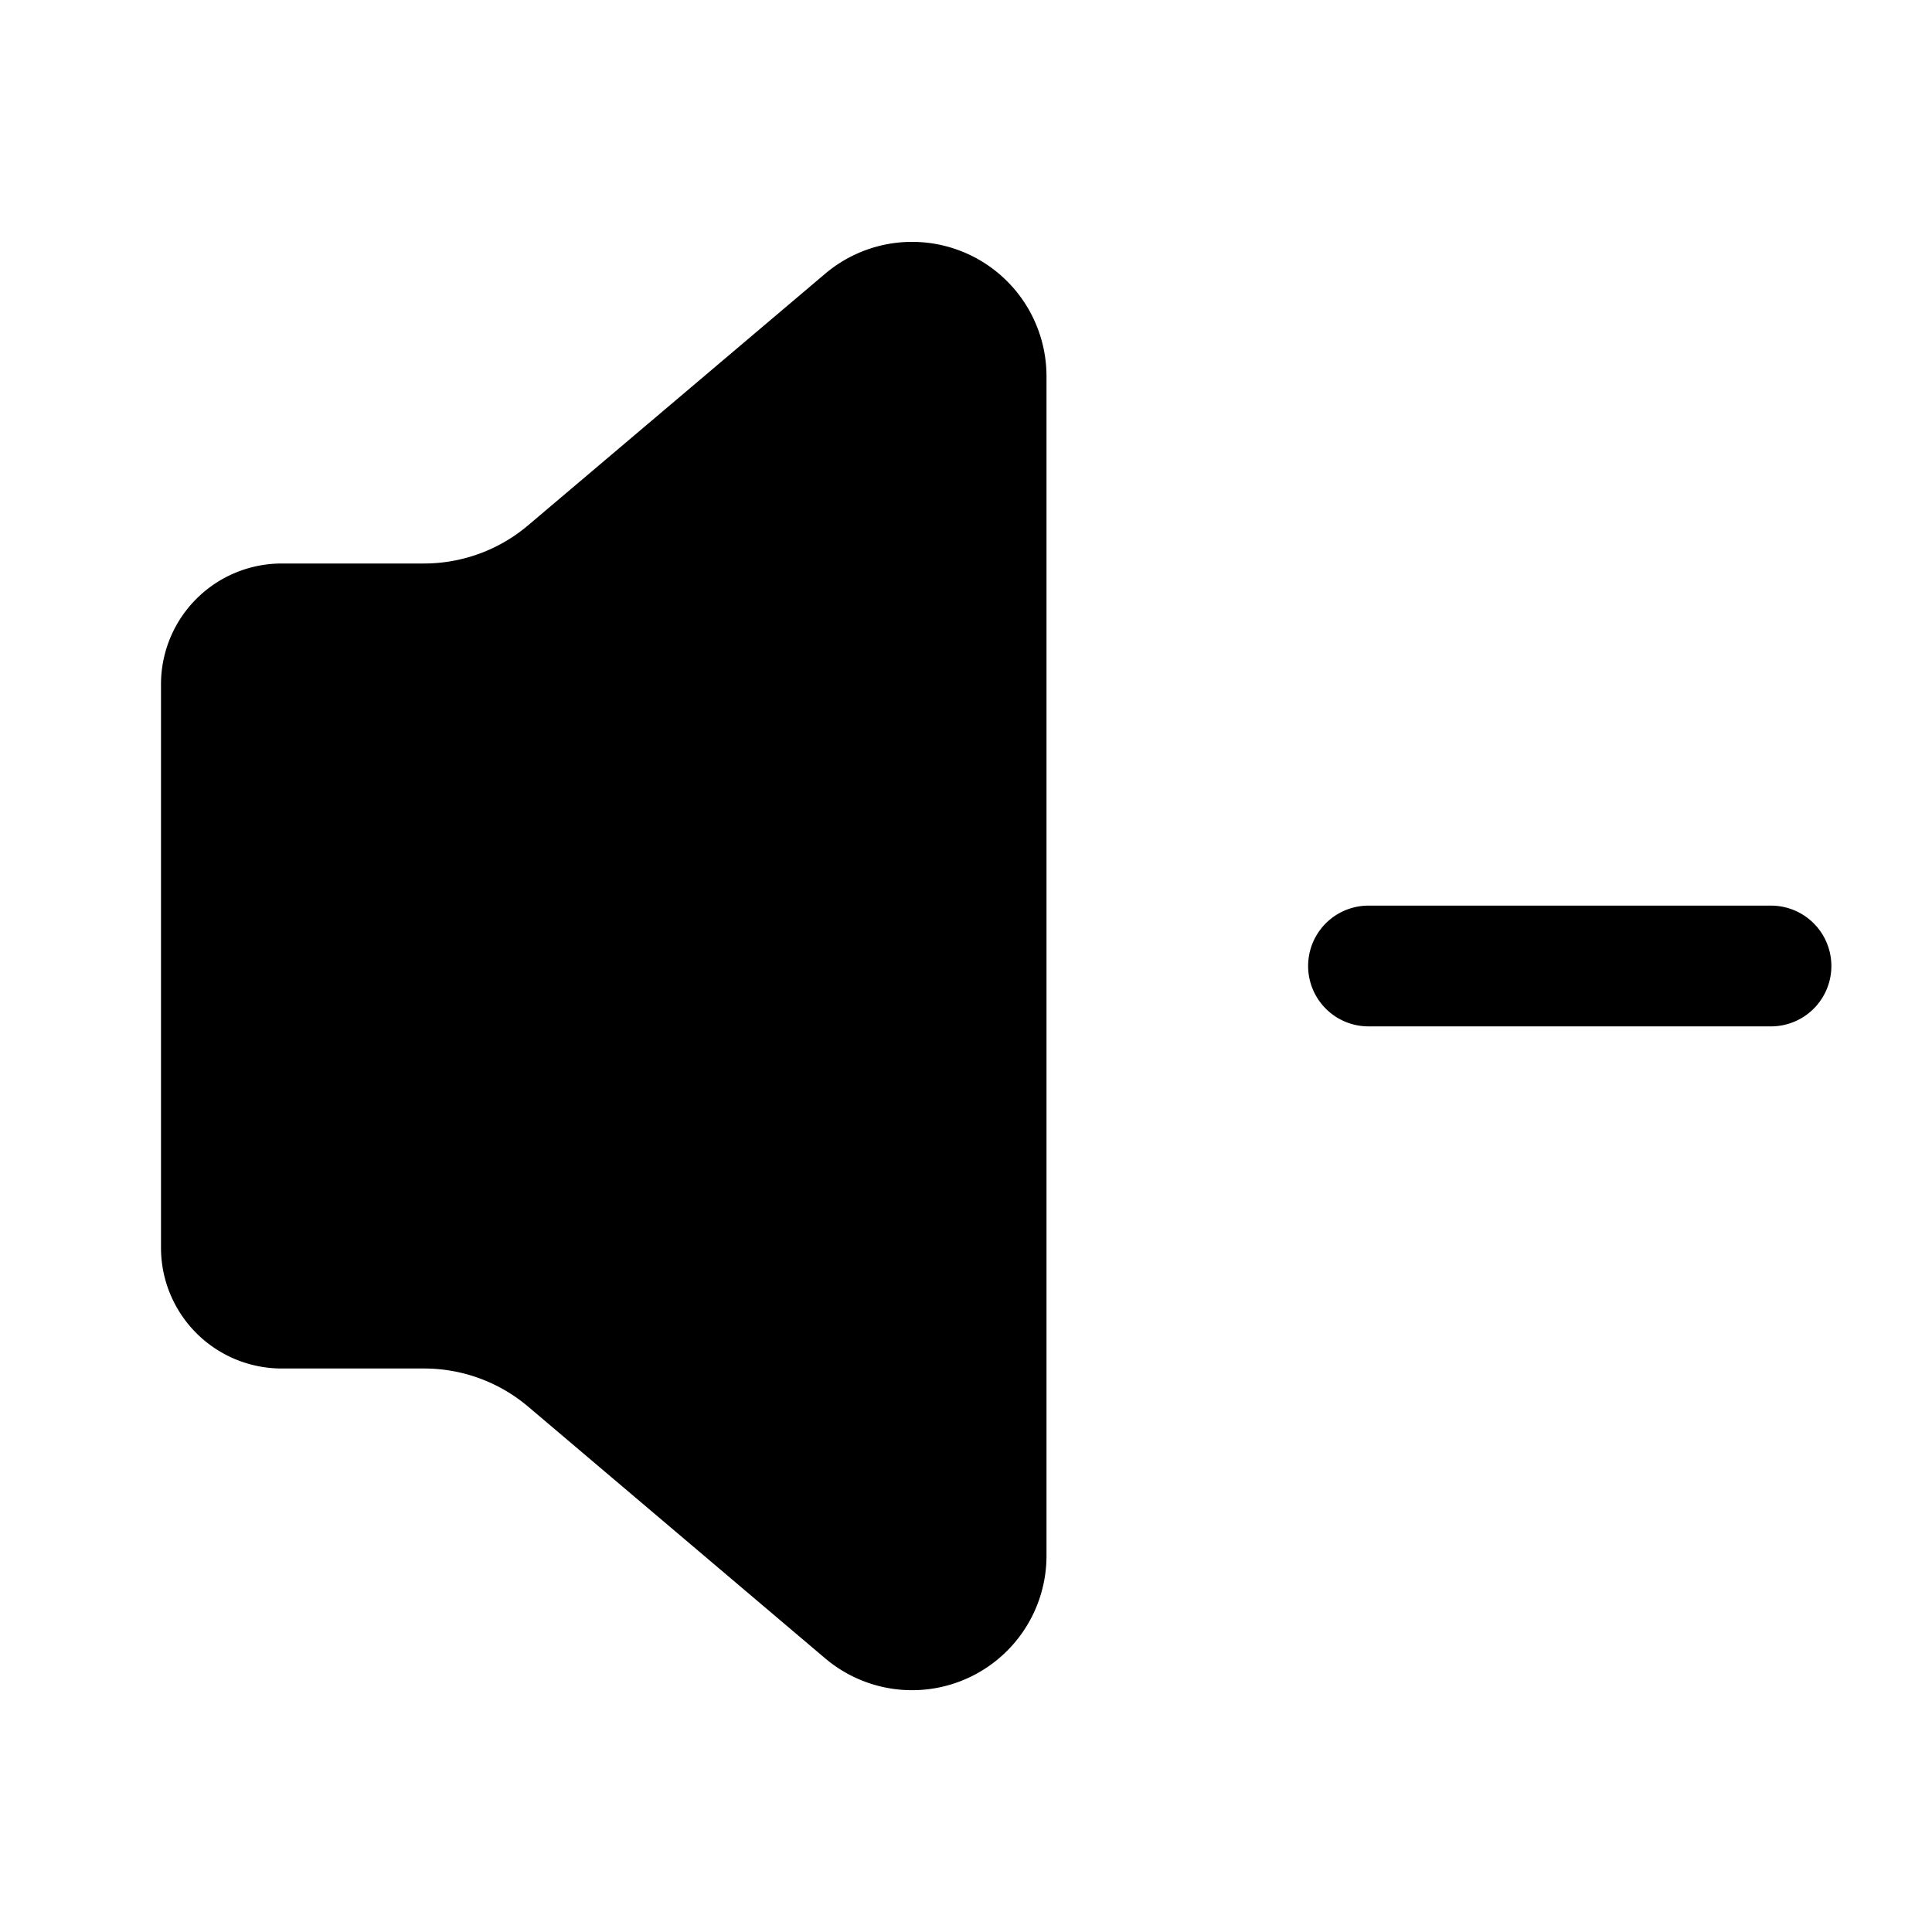 <svg xmlns="http://www.w3.org/2000/svg" width="24" height="24" viewBox="0 0 24 24">
    <path d="M3.5,7H5.267A2,2,0,0,0,6.56,6.526L10.251,3.4A1.67,1.67,0,0,1,13,4.673V19.327A1.67,1.67,0,0,1,10.25,20.6L6.56,17.473A2,2,0,0,0,5.267,17H3.5A1.5,1.5,0,0,1,2,15.5v-7A1.5,1.5,0,0,1,3.5,7Zm19.25,5a.75.75,0,0,0-.75-.75H17a.75.75,0,0,0,0,1.5h5A.75.75,0,0,0,22.75,12Z"/>
</svg>